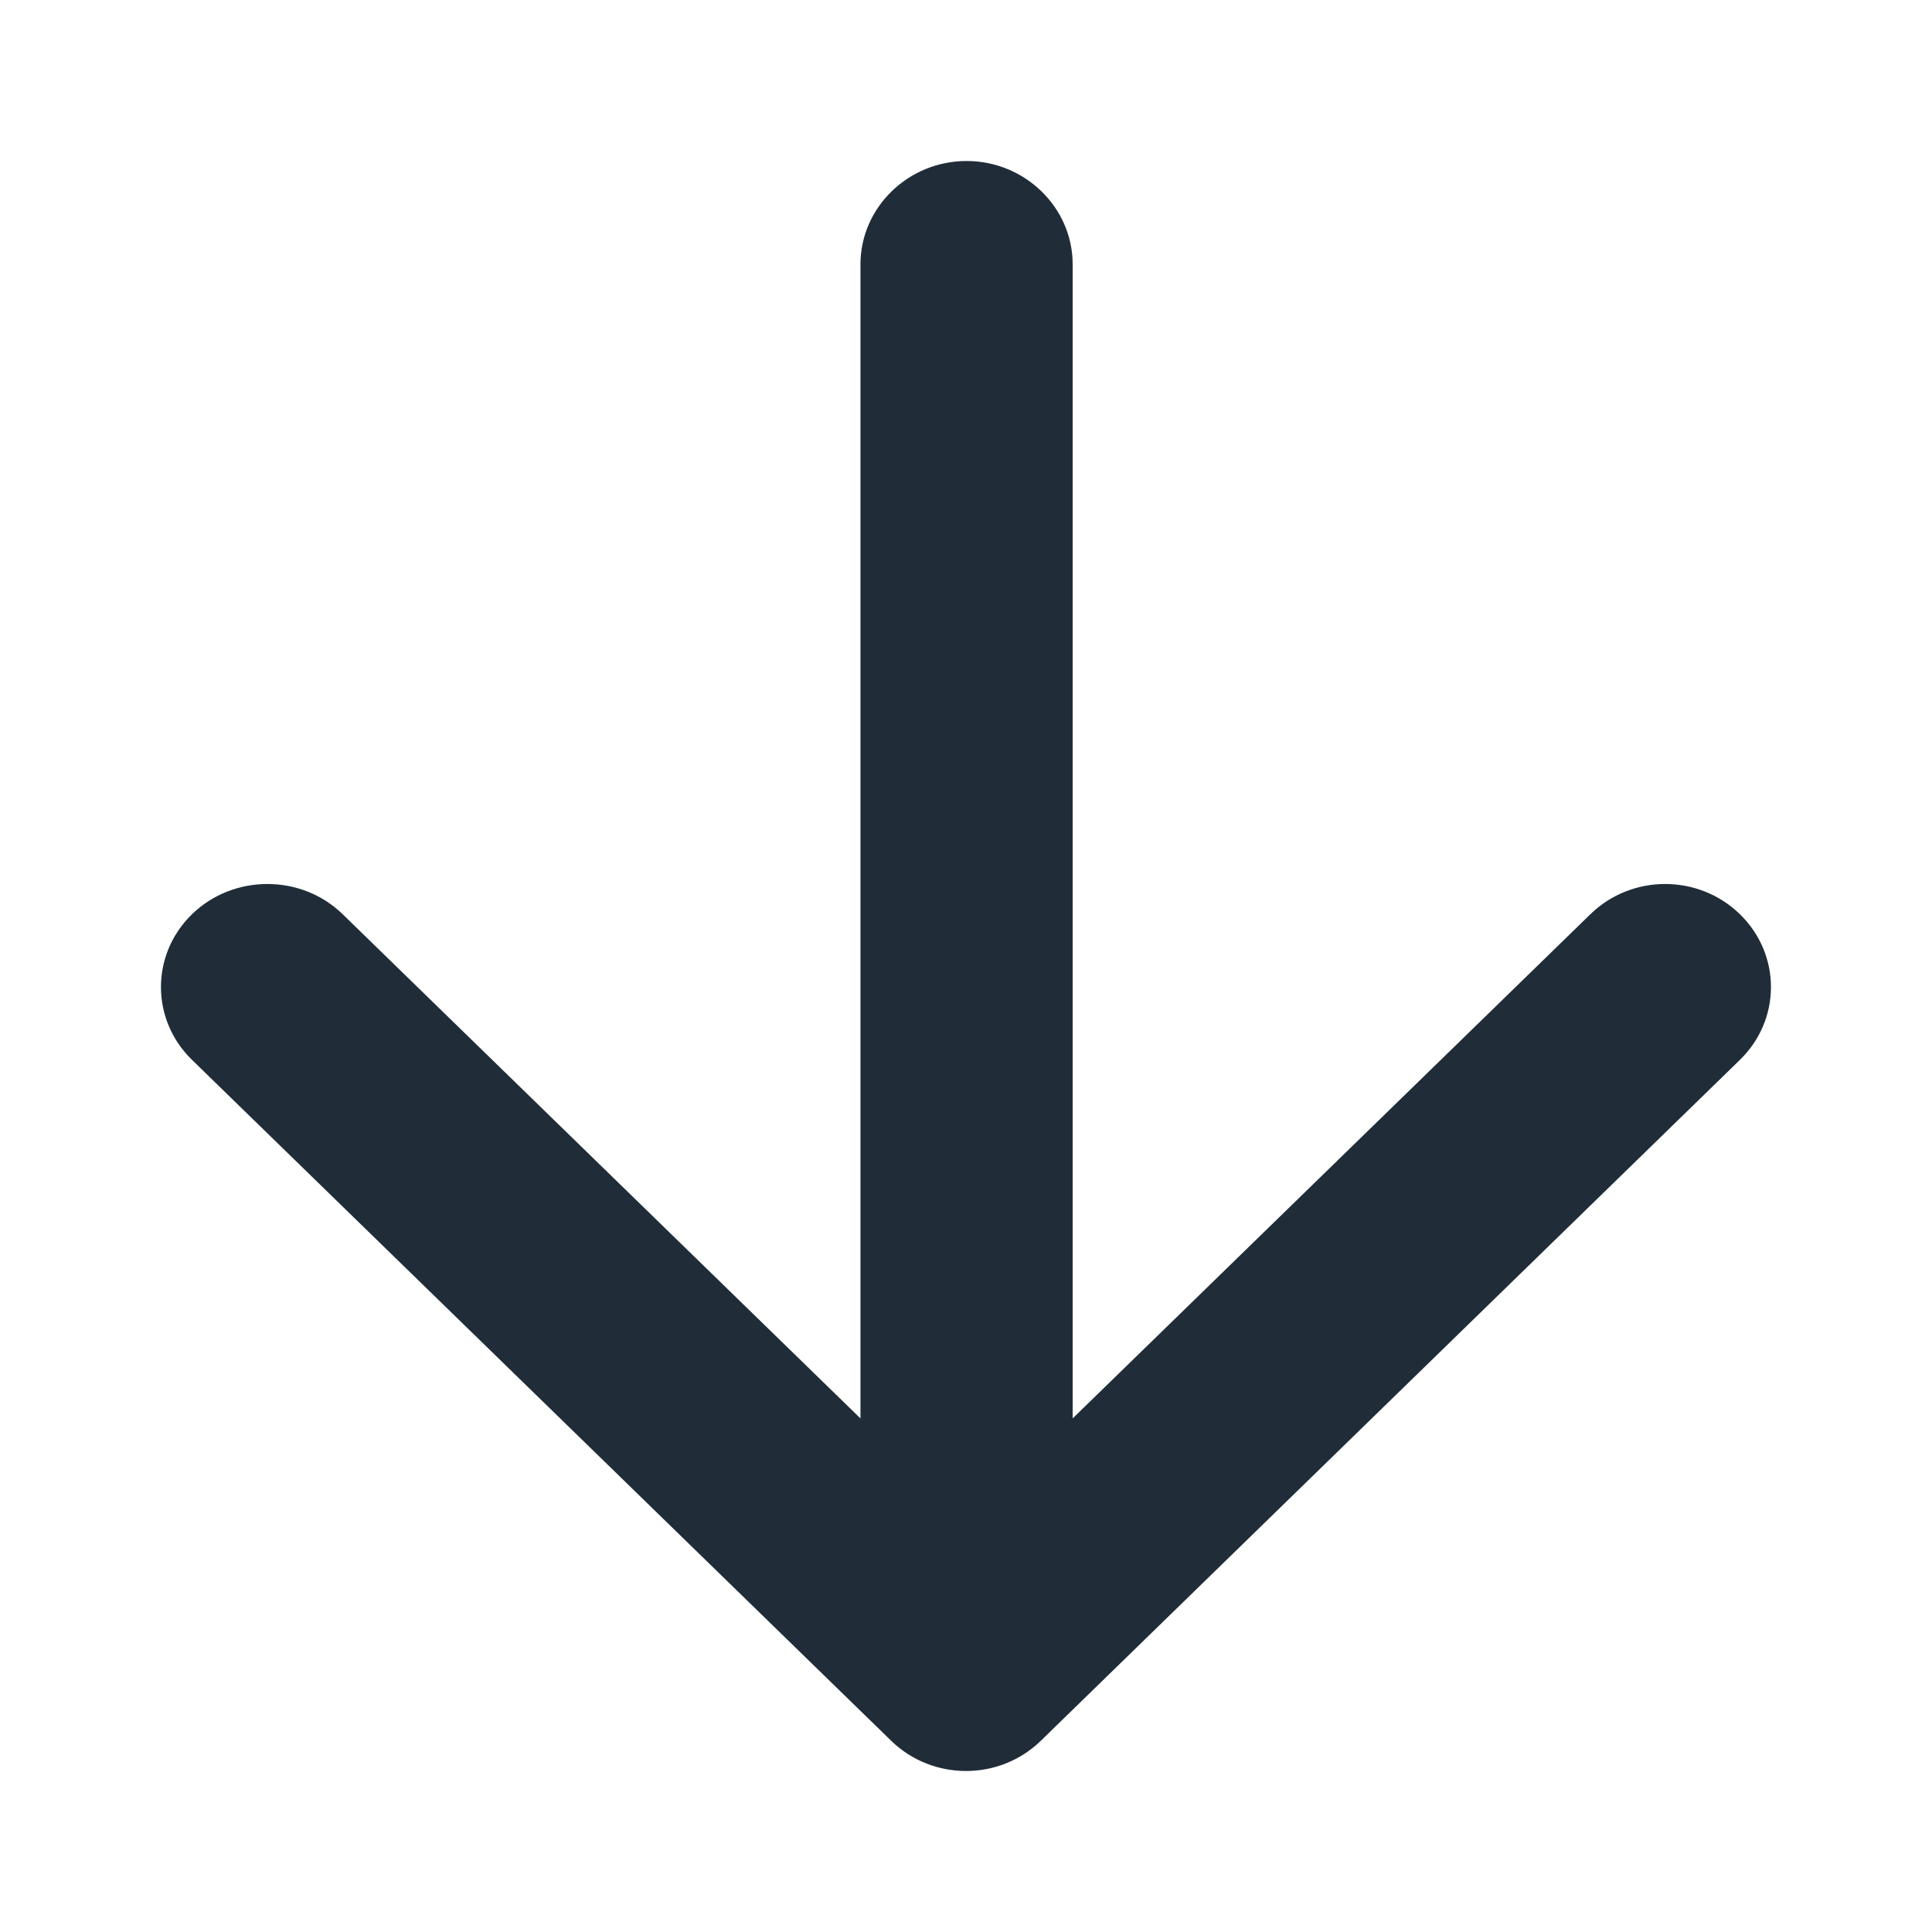 <svg width="24" height="24" viewBox="0 0 24 24" fill="none" xmlns="http://www.w3.org/2000/svg">
<path d="M10.689 3.283V17.62L4.257 11.357C3.743 10.856 2.9 10.856 2.385 11.357C1.871 11.857 1.871 12.666 2.385 13.166L11.071 21.625C11.585 22.125 12.415 22.125 12.929 21.625L21.614 13.166C22.128 12.666 22.128 11.857 21.614 11.357C21.101 10.856 20.27 10.856 19.756 11.357L13.325 17.62V3.283C13.325 2.578 12.732 2 12.007 2C11.282 2 10.689 2.578 10.689 3.283Z" fill="#202D38"/>
</svg>
